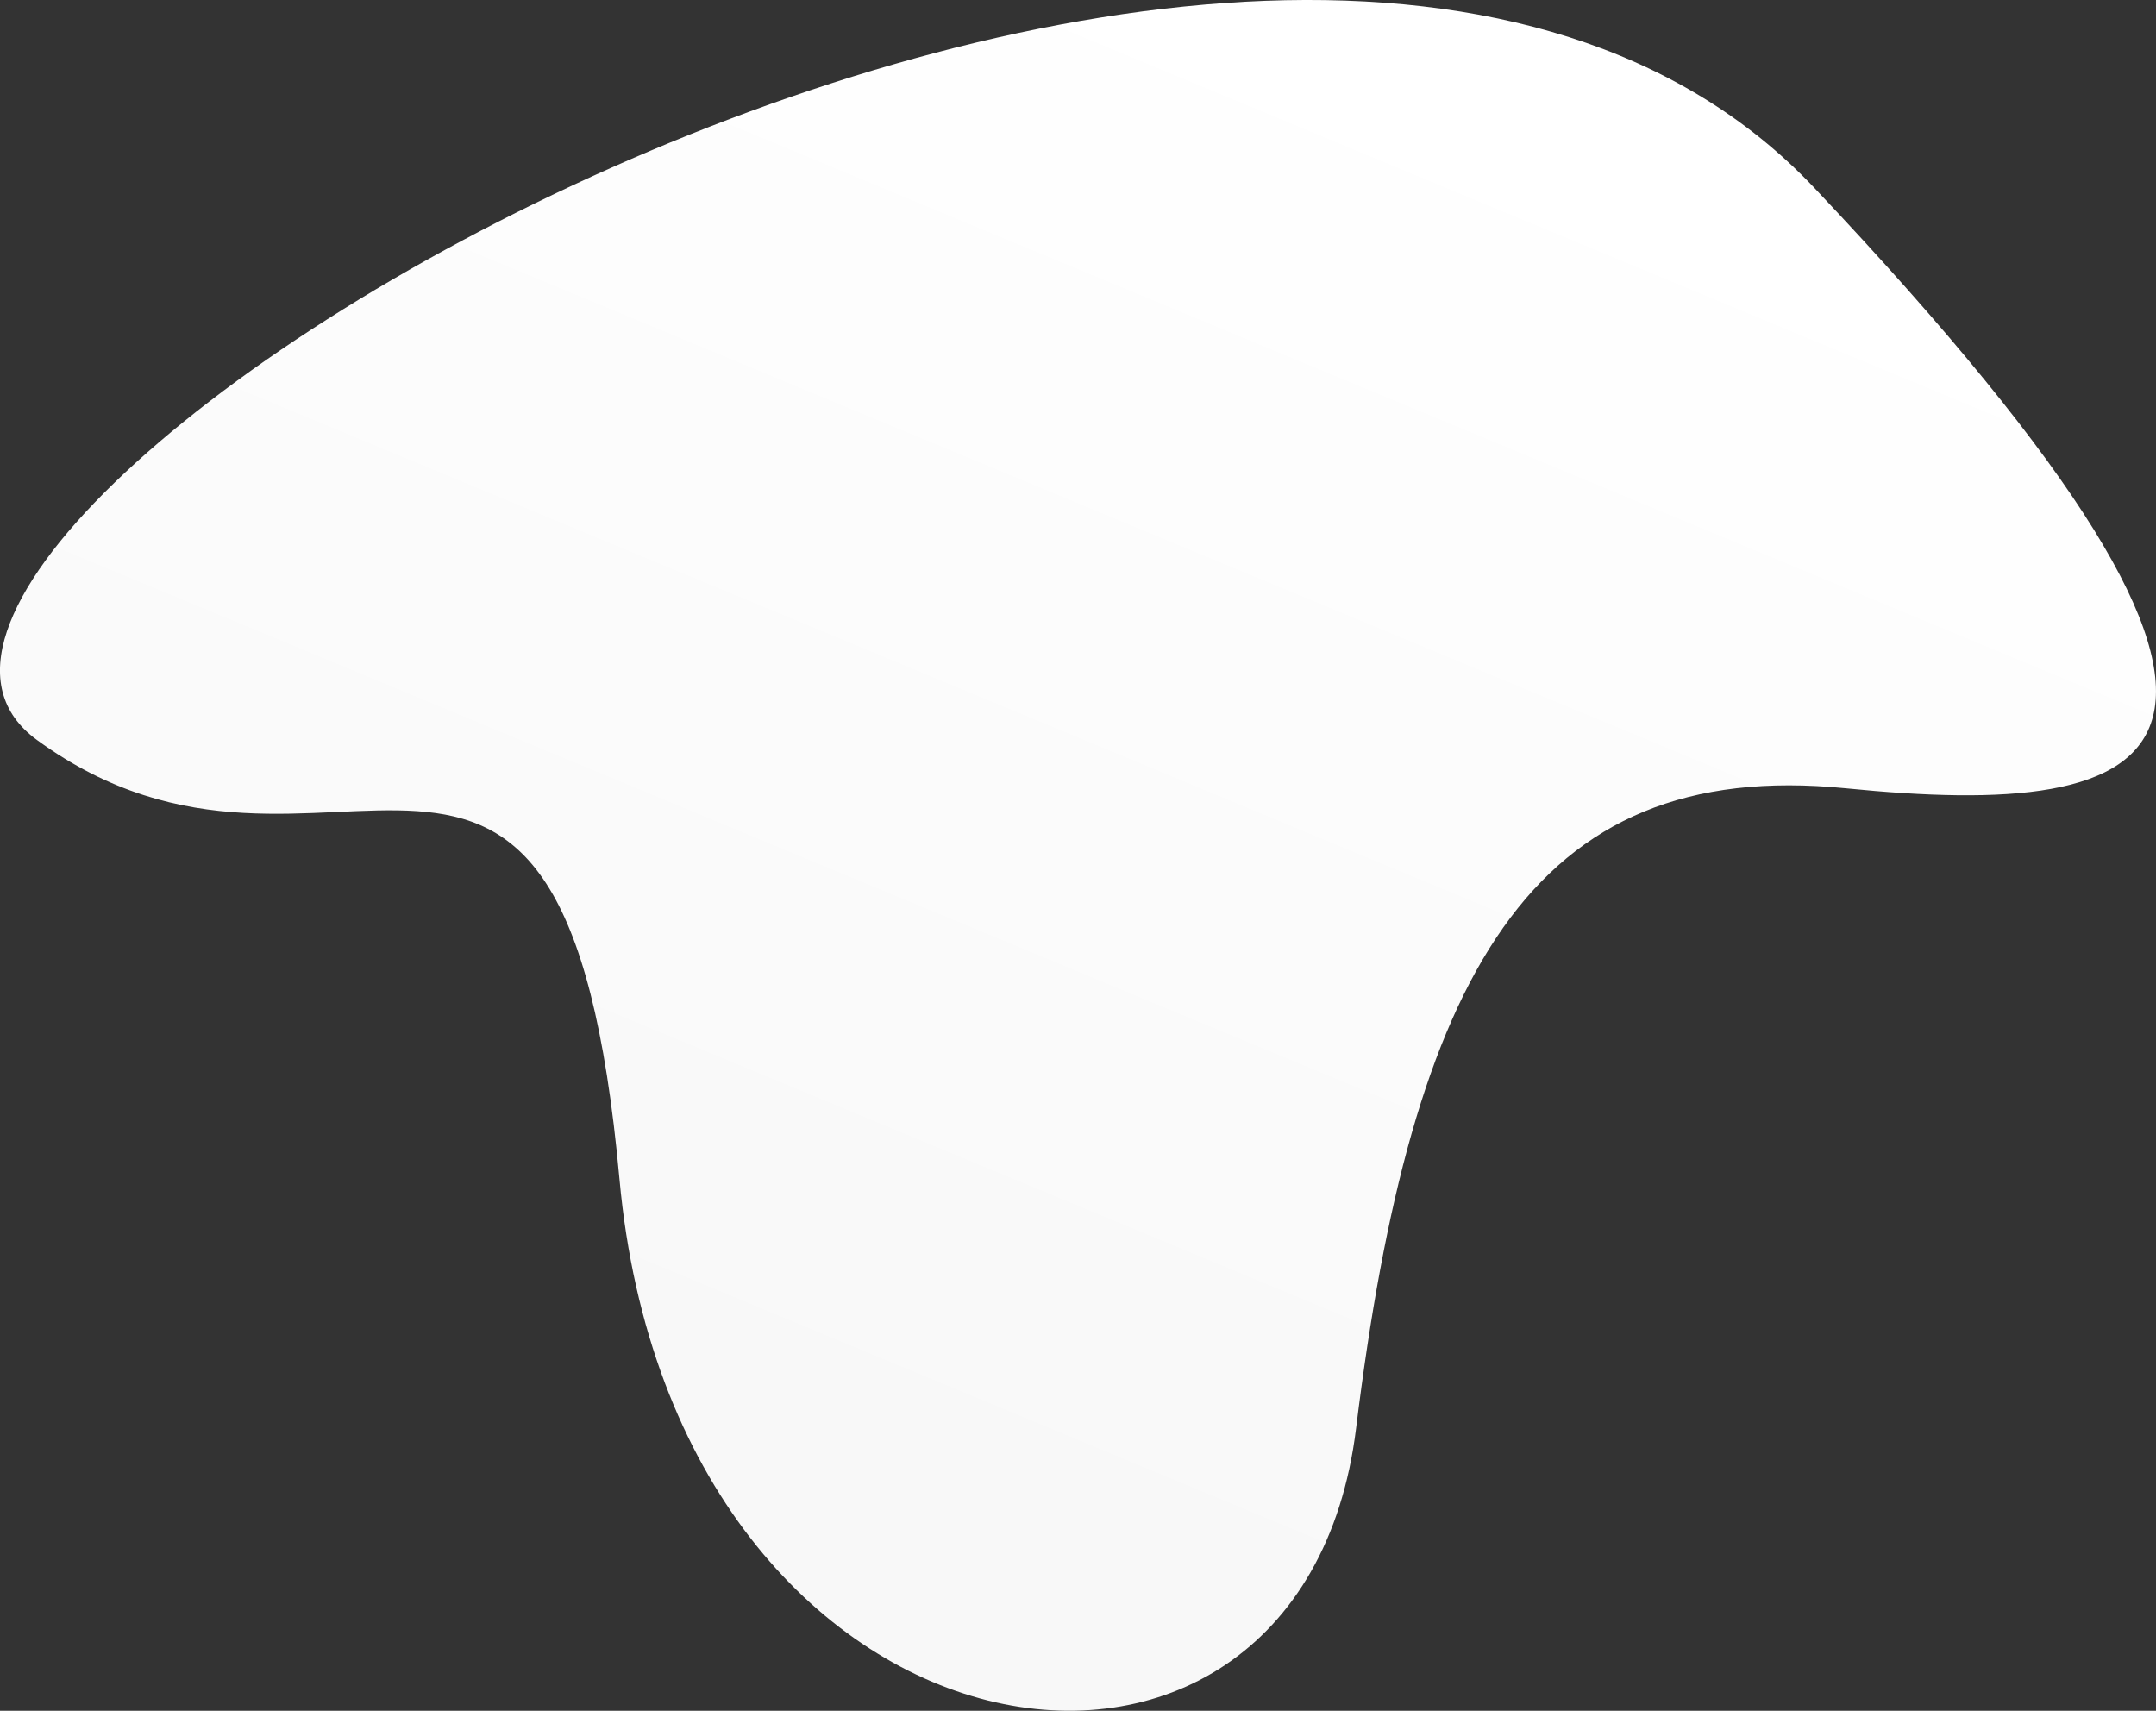 <svg xmlns="http://www.w3.org/2000/svg" xmlns:xlink="http://www.w3.org/1999/xlink" width="373.738" height="296.557" viewBox="0 0 373.738 296.557">
  <rect x="0" y="0" width="373.738" height="296.557" fill="#333333" stroke="none"/>
  <defs>
    <linearGradient id="linear-gradient" x1="0.536" y1="0.159" x2="0.276" y2="0.809" gradientUnits="objectBoundingBox">
      <stop offset="0" stop-color="#fff"/>
      <stop offset="1" stop-color="#f8f8f8"/>
    </linearGradient>
  </defs>
  <path id="Caminho_185" data-name="Caminho 185" d="M-1487.342,886.105c-54.782-5.478-75.326,32.869-84.913,110.934s-118.108,62.184-127.7-43.272-50.313-39.074-100.987-76.052,213.617-195.674,308.117-95.7S-1432.56,891.584-1487.342,886.105Z" transform="translate(1807.331 -749.452)" fill="url(#linear-gradient)"/>
</svg>
